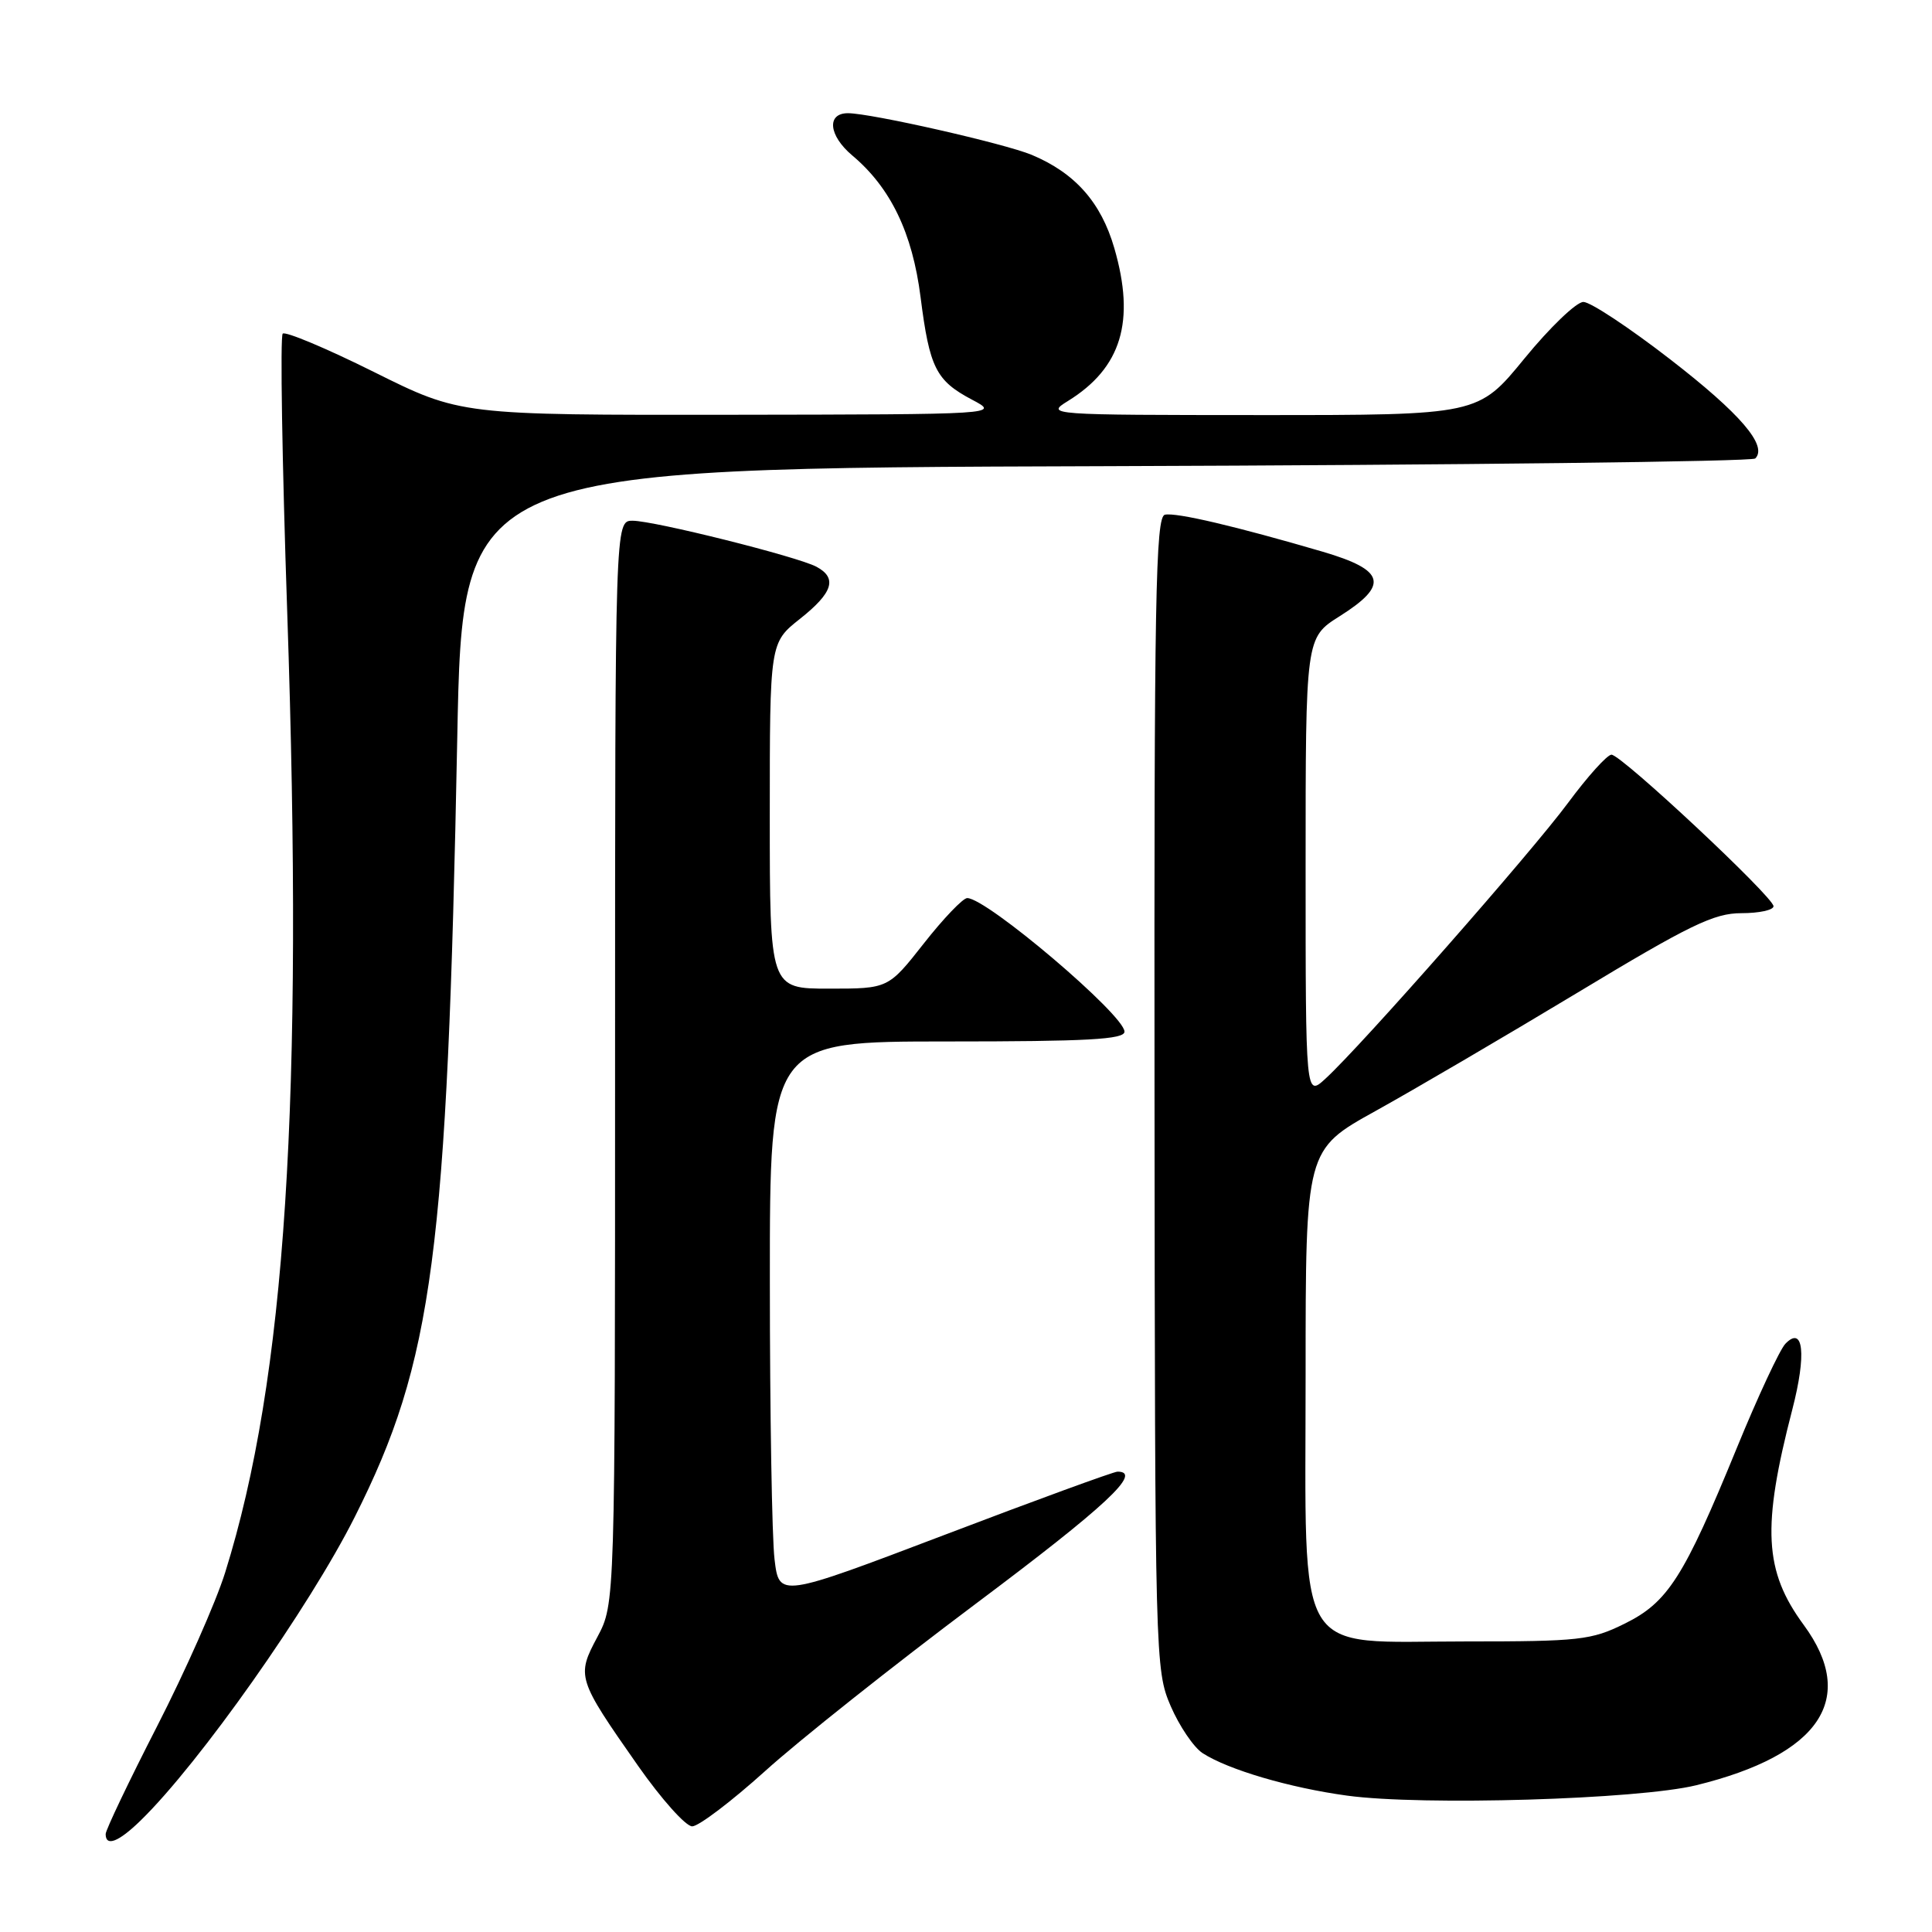 <?xml version="1.0" encoding="UTF-8" standalone="no"?>
<!DOCTYPE svg PUBLIC "-//W3C//DTD SVG 1.1//EN" "http://www.w3.org/Graphics/SVG/1.1/DTD/svg11.dtd" >
<svg xmlns="http://www.w3.org/2000/svg" xmlns:xlink="http://www.w3.org/1999/xlink" version="1.1" viewBox="0 0 256 256">
 <g >
 <path fill="currentColor"
d=" M 18.64 241.22 C 26.39 233.68 40.99 212.98 47.01 201.00 C 57.39 180.37 59.26 166.17 60.59 97.77 C 61.28 62.03 61.28 62.03 146.56 61.77 C 193.46 61.62 232.17 61.16 232.58 60.75 C 234.26 59.07 230.62 54.82 221.33 47.63 C 215.92 43.44 210.74 40.01 209.81 40.01 C 208.89 40.00 205.37 43.38 202.00 47.50 C 195.87 55.00 195.87 55.00 167.19 55.00 C 138.84 54.99 138.54 54.97 141.50 53.14 C 148.60 48.75 150.47 42.58 147.65 32.87 C 145.89 26.80 142.44 22.92 136.71 20.52 C 133.11 19.02 115.39 15.00 112.36 15.00 C 109.50 15.00 109.80 17.96 112.92 20.59 C 118.02 24.87 120.90 30.86 121.98 39.37 C 123.17 48.74 124.02 50.43 128.78 52.95 C 132.50 54.91 132.50 54.91 96.76 54.96 C 61.02 55.00 61.02 55.00 49.55 49.29 C 43.25 46.15 37.80 43.87 37.46 44.21 C 37.11 44.56 37.38 61.19 38.06 81.17 C 40.25 145.90 37.87 182.69 29.83 208.38 C 28.61 212.29 24.54 221.47 20.80 228.77 C 17.06 236.07 14.00 242.49 14.00 243.02 C 14.00 244.74 15.71 244.08 18.64 241.22 Z  M 101.39 234.67 C 105.85 230.63 118.39 220.68 129.25 212.54 C 146.54 199.59 151.47 195.00 148.08 195.00 C 147.58 195.00 137.28 198.76 125.21 203.36 C 103.24 211.71 103.24 211.71 102.63 206.61 C 102.29 203.80 102.01 187.21 102.01 169.75 C 102.00 138.00 102.00 138.00 125.50 138.00 C 144.08 138.00 149.00 137.73 149.00 136.70 C 149.00 134.50 130.76 119.00 128.16 119.00 C 127.60 119.00 125.01 121.70 122.42 125.00 C 117.70 131.00 117.70 131.00 109.85 131.00 C 102.00 131.00 102.00 131.00 102.00 108.08 C 102.00 85.17 102.00 85.17 106.00 82.00 C 110.37 78.54 110.98 76.60 108.19 75.10 C 105.69 73.76 86.67 69.00 83.82 69.00 C 81.50 69.00 81.50 69.00 81.50 140.75 C 81.50 212.50 81.50 212.50 79.16 216.90 C 76.37 222.12 76.47 222.45 84.56 234.00 C 87.65 238.40 90.86 242.00 91.72 242.00 C 92.57 242.00 96.92 238.70 101.39 234.67 Z  M 224.78 236.55 C 241.18 232.52 246.17 225.07 239.00 215.31 C 233.75 208.17 233.44 202.38 237.49 186.77 C 239.39 179.44 238.97 175.55 236.56 178.07 C 235.82 178.86 232.93 185.04 230.16 191.81 C 223.11 209.02 221.00 212.33 215.26 215.15 C 210.86 217.33 209.28 217.50 194.17 217.50 C 171.23 217.50 173.00 220.46 173.00 182.12 C 173.00 152.35 173.00 152.35 182.25 147.22 C 187.34 144.40 199.37 137.35 209.00 131.55 C 223.93 122.54 227.11 121.00 230.75 121.00 C 233.09 121.00 235.00 120.59 235.00 120.08 C 235.00 118.86 214.84 100.00 213.53 100.00 C 212.96 100.00 210.37 102.88 207.77 106.39 C 202.92 112.95 180.37 138.59 175.64 142.92 C 173.00 145.35 173.00 145.35 173.00 114.92 C 173.00 84.50 173.00 84.50 177.50 81.66 C 184.09 77.50 183.58 75.55 175.25 73.10 C 163.77 69.74 155.86 67.88 154.36 68.20 C 153.12 68.46 152.92 79.17 152.98 144.86 C 153.04 219.96 153.07 221.29 155.12 226.06 C 156.27 228.72 158.17 231.53 159.35 232.30 C 162.73 234.49 170.87 236.89 178.50 237.93 C 188.45 239.29 217.10 238.44 224.78 236.55 Z "/>
</g>
</svg>